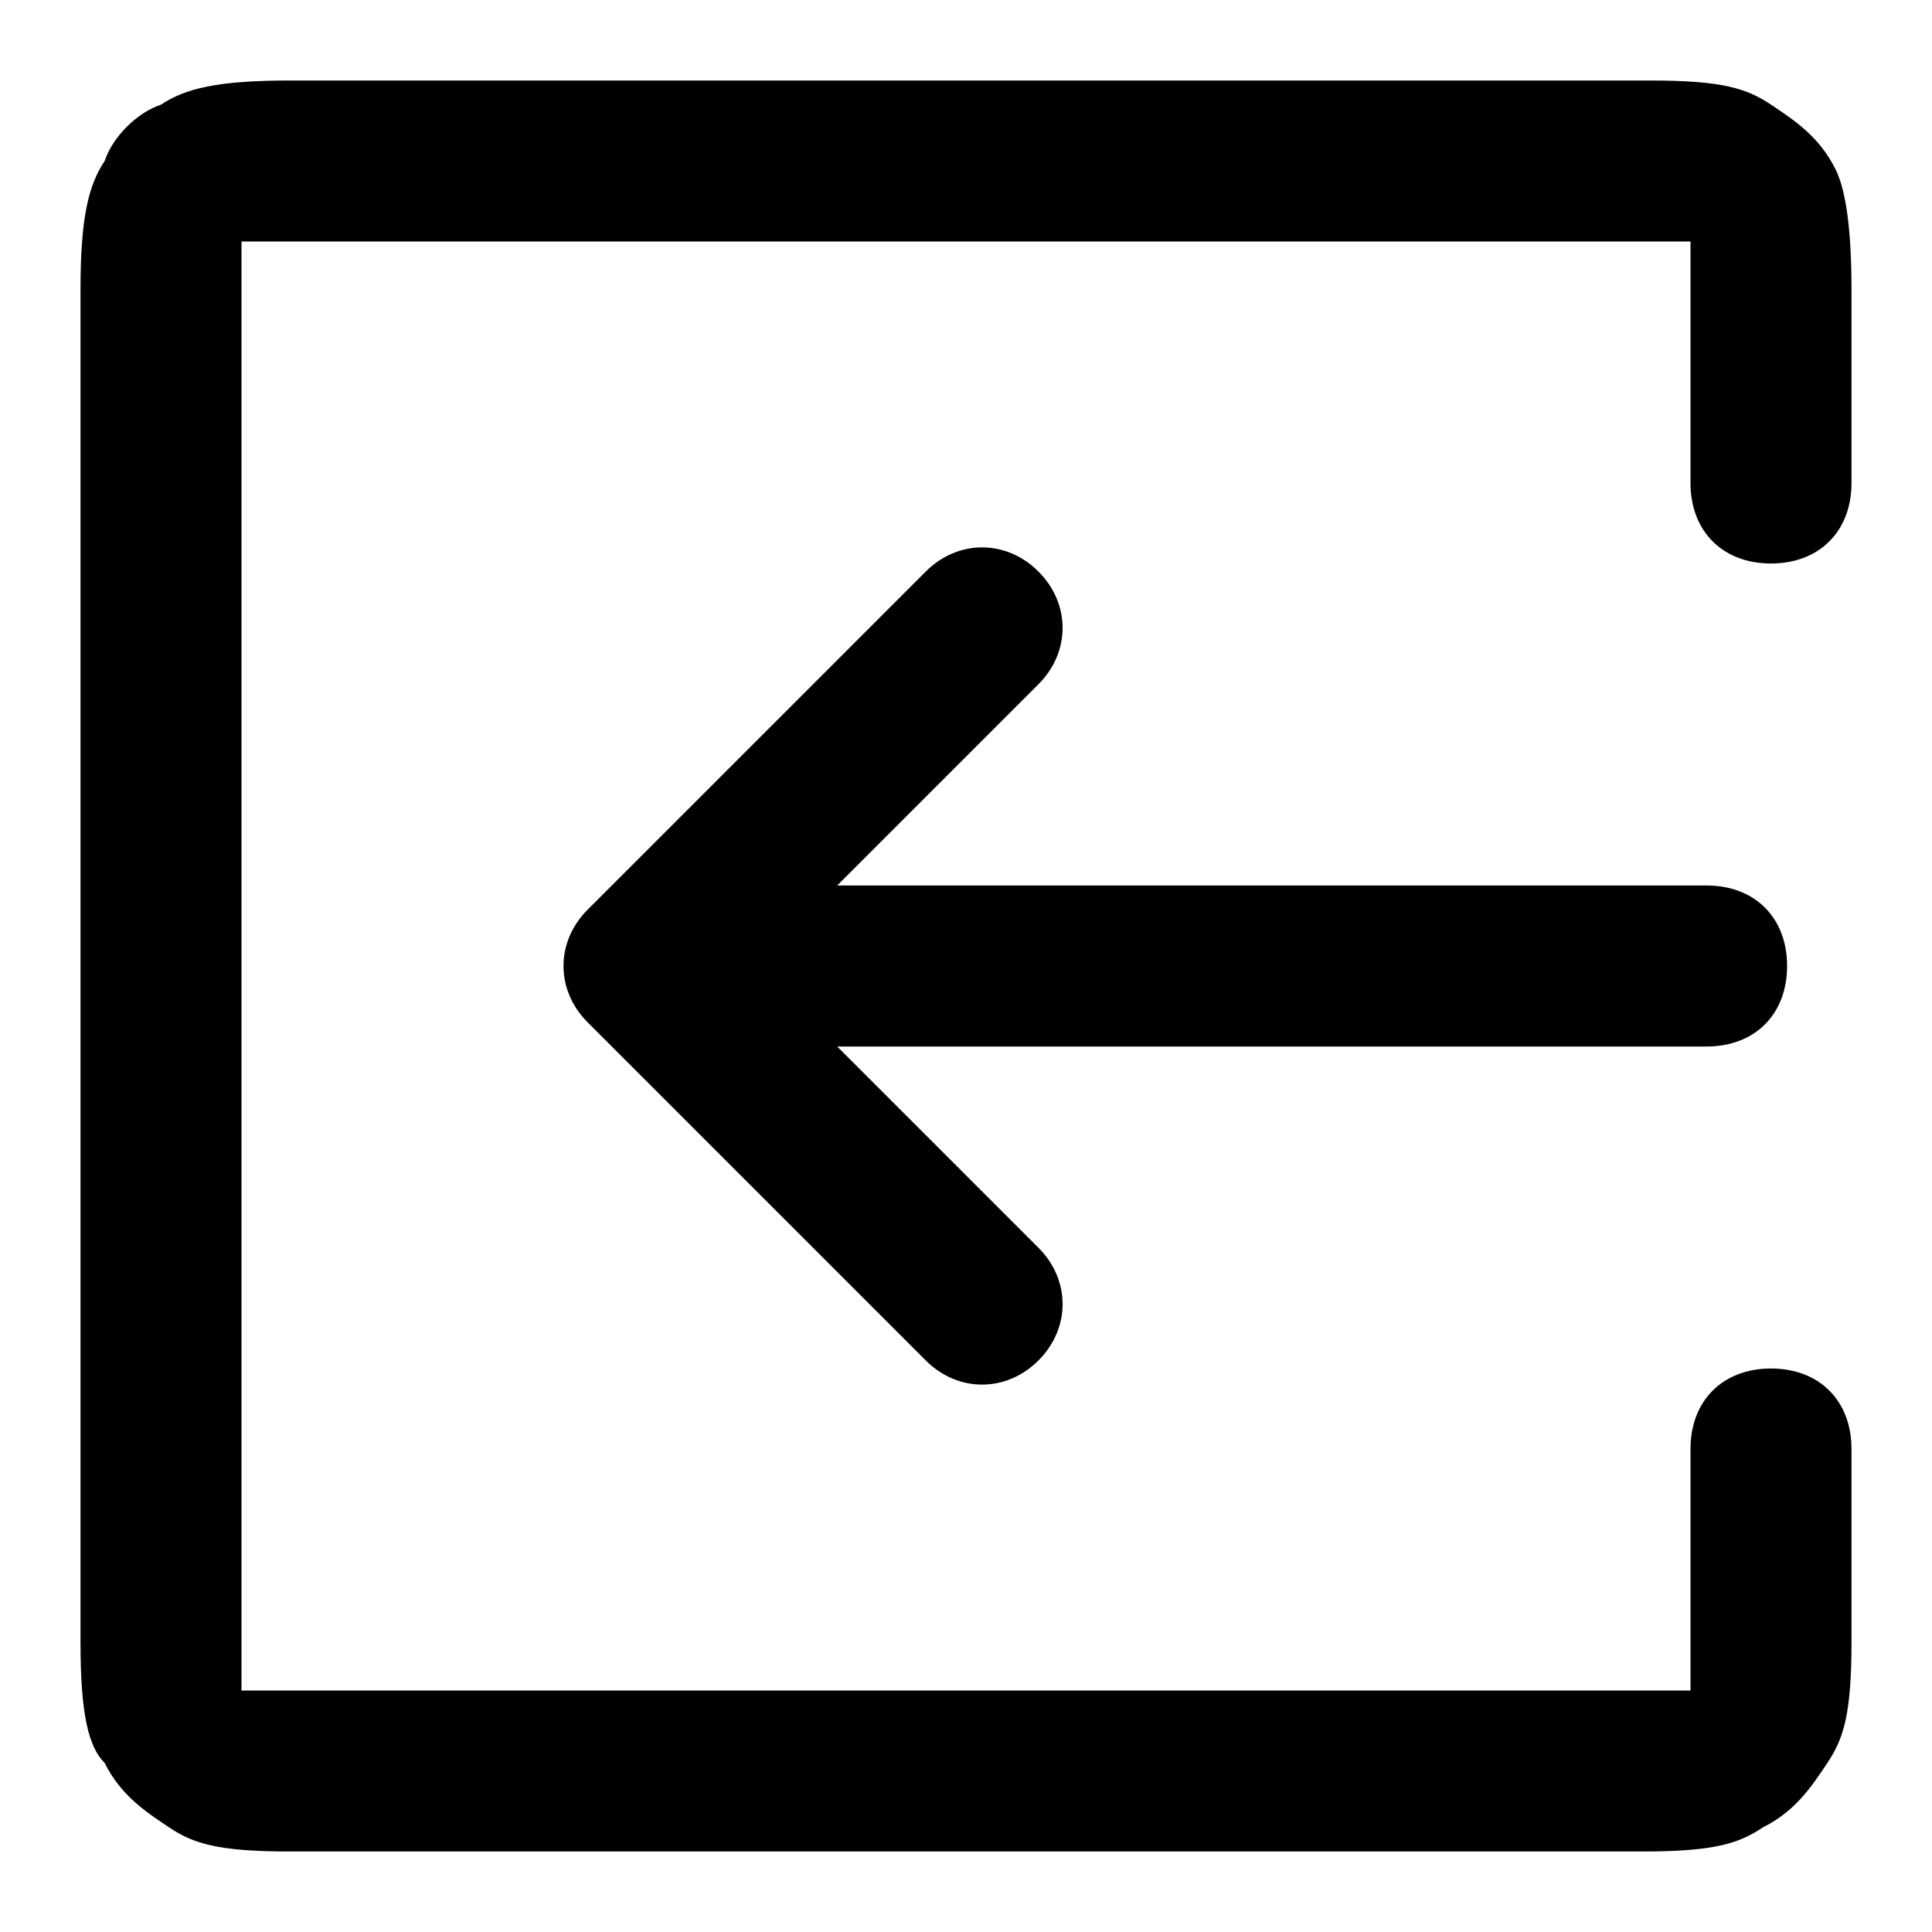 <?xml version="1.0" encoding="utf-8"?>
<svg version="1.1" id="Layer_1" xmlns="http://www.w3.org/2000/svg"
	xmlns:xlink="http://www.w3.org/1999/xlink" x="0px" y="0px"
	viewBox="0 0 24 24" xml:space="preserve">
<g id="Icon">
	<g id="UI-icons-英文名" transform="translate(-830, -2069)">
		<g id="网站通用图标" transform="translate(100, 1136)">
			<g id="import" transform="translate(729, 932)">
				<path id="Combined-Shape" class="st0" d="M22,19c0-0.6,0.4-1,1-1s1,0.4,1,1v2.4c0,0.9-0.1,1.2-0.3,1.5c-0.2,0.3-0.4,0.6-0.8,0.8
					c-0.3,0.2-0.6,0.3-1.5,0.3H4.6c-0.9,0-1.2-0.1-1.5-0.3c-0.3-0.2-0.6-0.4-0.8-0.8C2.1,22.7,2,22.3,2,21.4V4.6
					C2,3.7,2.1,3.3,2.3,3C2.4,2.7,2.7,2.4,3,2.3C3.3,2.1,3.7,2,4.6,2h16.9c0.9,0,1.2,0.1,1.5,0.3c0.3,0.2,0.6,0.4,0.8,0.8
					C23.9,3.3,24,3.7,24,4.6V7c0,0.6-0.4,1-1,1s-1-0.4-1-1V4H4v18h18V19z"/>
				<path id="Combined-Shape_1_" class="st0" d="M11.4,12l2.5-2.5c0.4-0.4,0.4-1,0-1.4c-0.4-0.4-1-0.4-1.4,0l-4.2,4.2
					c-0.4,0.4-0.4,1,0,1.4l4.2,4.2c0.4,0.4,1,0.4,1.4,0c0.4-0.4,0.4-1,0-1.4L11.4,14h10.8c0.6,0,1-0.4,1-1s-0.4-1-1-1H11.4z"/>
			</g>
		</g>
	</g>
</g>
</svg>
